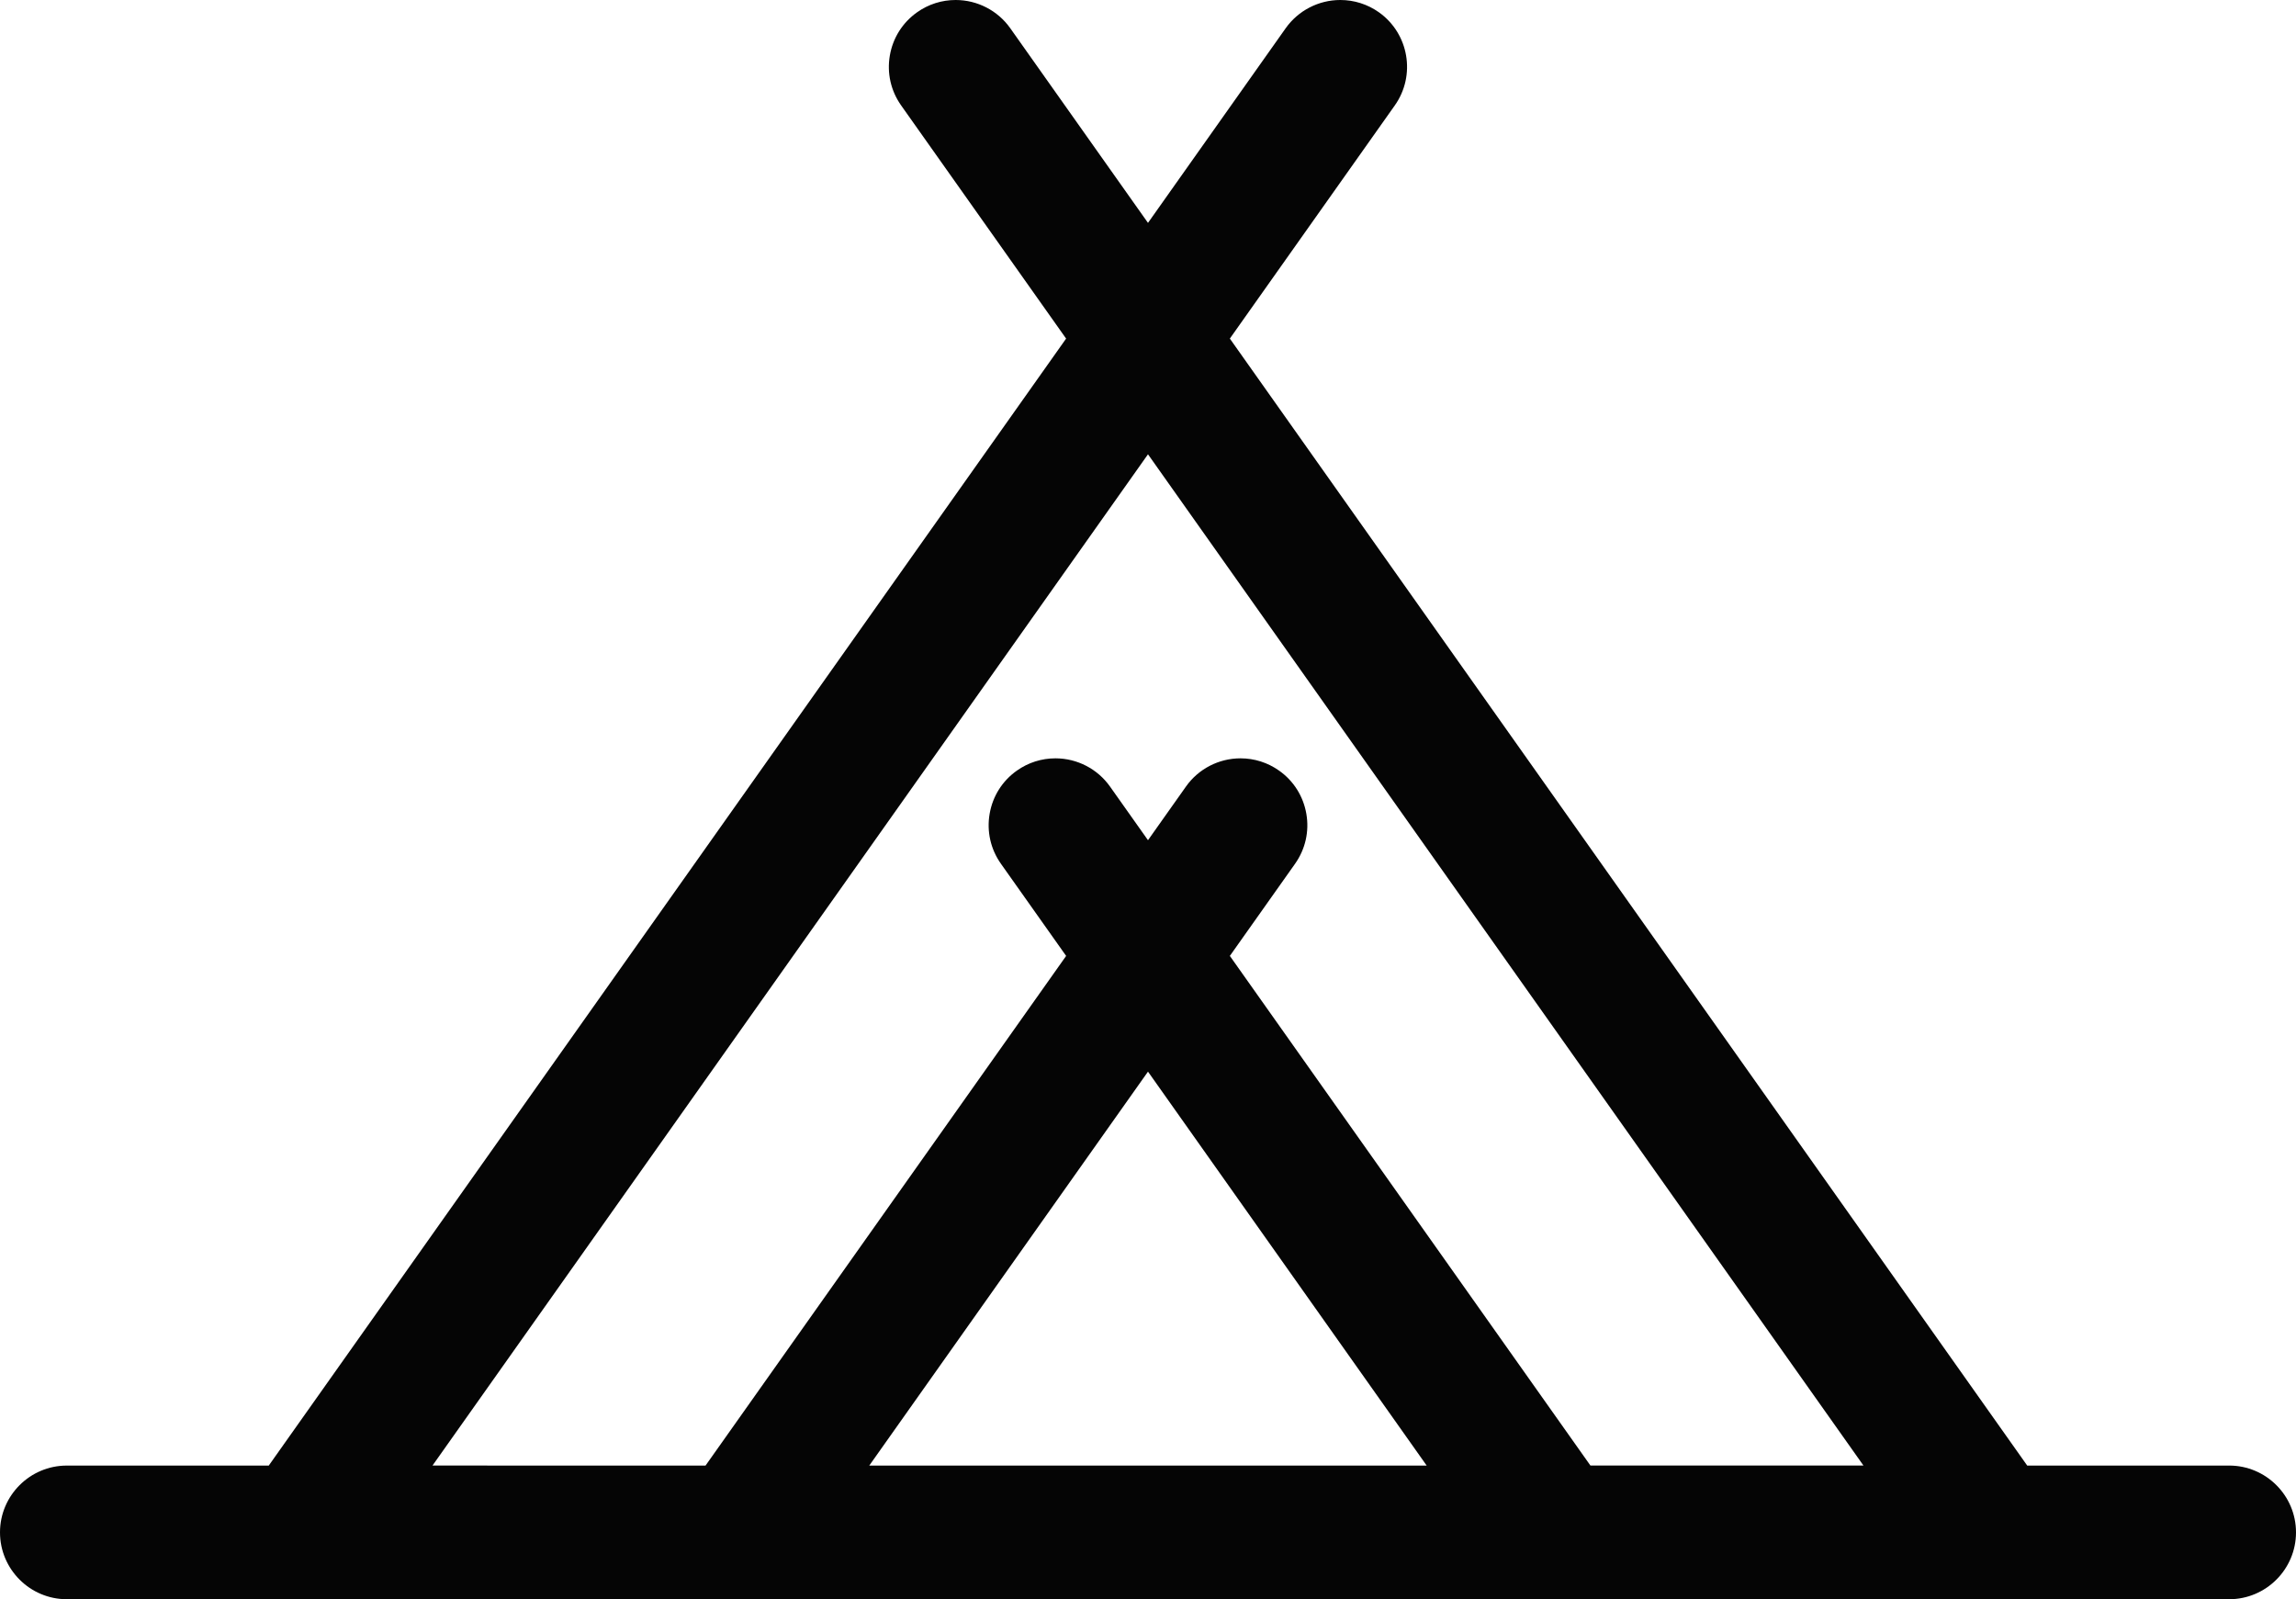 <svg version="1.1" id="图层_1" x="0px" y="0px" width="200px" height="139.299px" viewBox="0 0 200 139.299" enable-background="new 0 0 200 139.299" xml:space="preserve" xmlns="http://www.w3.org/2000/svg" xmlns:xlink="http://www.w3.org/1999/xlink" xmlns:xml="http://www.w3.org/XML/1998/namespace">
  <path fill="#050505" d="M194.178,127.657h-17.592l-69.457-98.165l14.369-20.31c1.854-2.62,1.232-6.26-1.389-8.115
	C119.12,0.369,117.959,0,116.75,0c-1.887,0-3.664,0.918-4.756,2.458L99.999,19.414L88.003,2.461C86.915,0.92,85.137,0,83.247,0
	c-1.209,0-2.37,0.369-3.358,1.068c-1.27,0.897-2.113,2.235-2.377,3.769c-0.263,1.533,0.087,3.076,0.984,4.345l14.371,20.311
	l-69.456,98.165H5.82c-3.21,0-5.82,2.61-5.82,5.819c0,3.211,2.61,5.822,5.82,5.822h188.358c3.211,0,5.822-2.611,5.822-5.822
	C200,130.269,197.389,127.657,194.178,127.657z M99.999,39.571l62.324,88.085H138.54l-31.41-44.392l5.681-8.027
	c0.897-1.27,1.248-2.813,0.983-4.346c-0.265-1.534-1.106-2.873-2.375-3.767c-0.987-0.7-2.151-1.07-3.36-1.07
	c-1.894,0-3.67,0.921-4.754,2.46l-3.306,4.671l-3.305-4.669c-1.088-1.542-2.865-2.462-4.755-2.462c-1.209,0-2.371,0.369-3.359,1.068
	c-1.27,0.896-2.114,2.235-2.376,3.769c-0.263,1.533,0.088,3.078,0.985,4.346l5.68,8.027l-31.41,44.392H37.674L99.999,39.571z
	 M99.999,93.344l24.276,34.313H75.721L99.999,93.344z" class="color c1"/>
</svg>